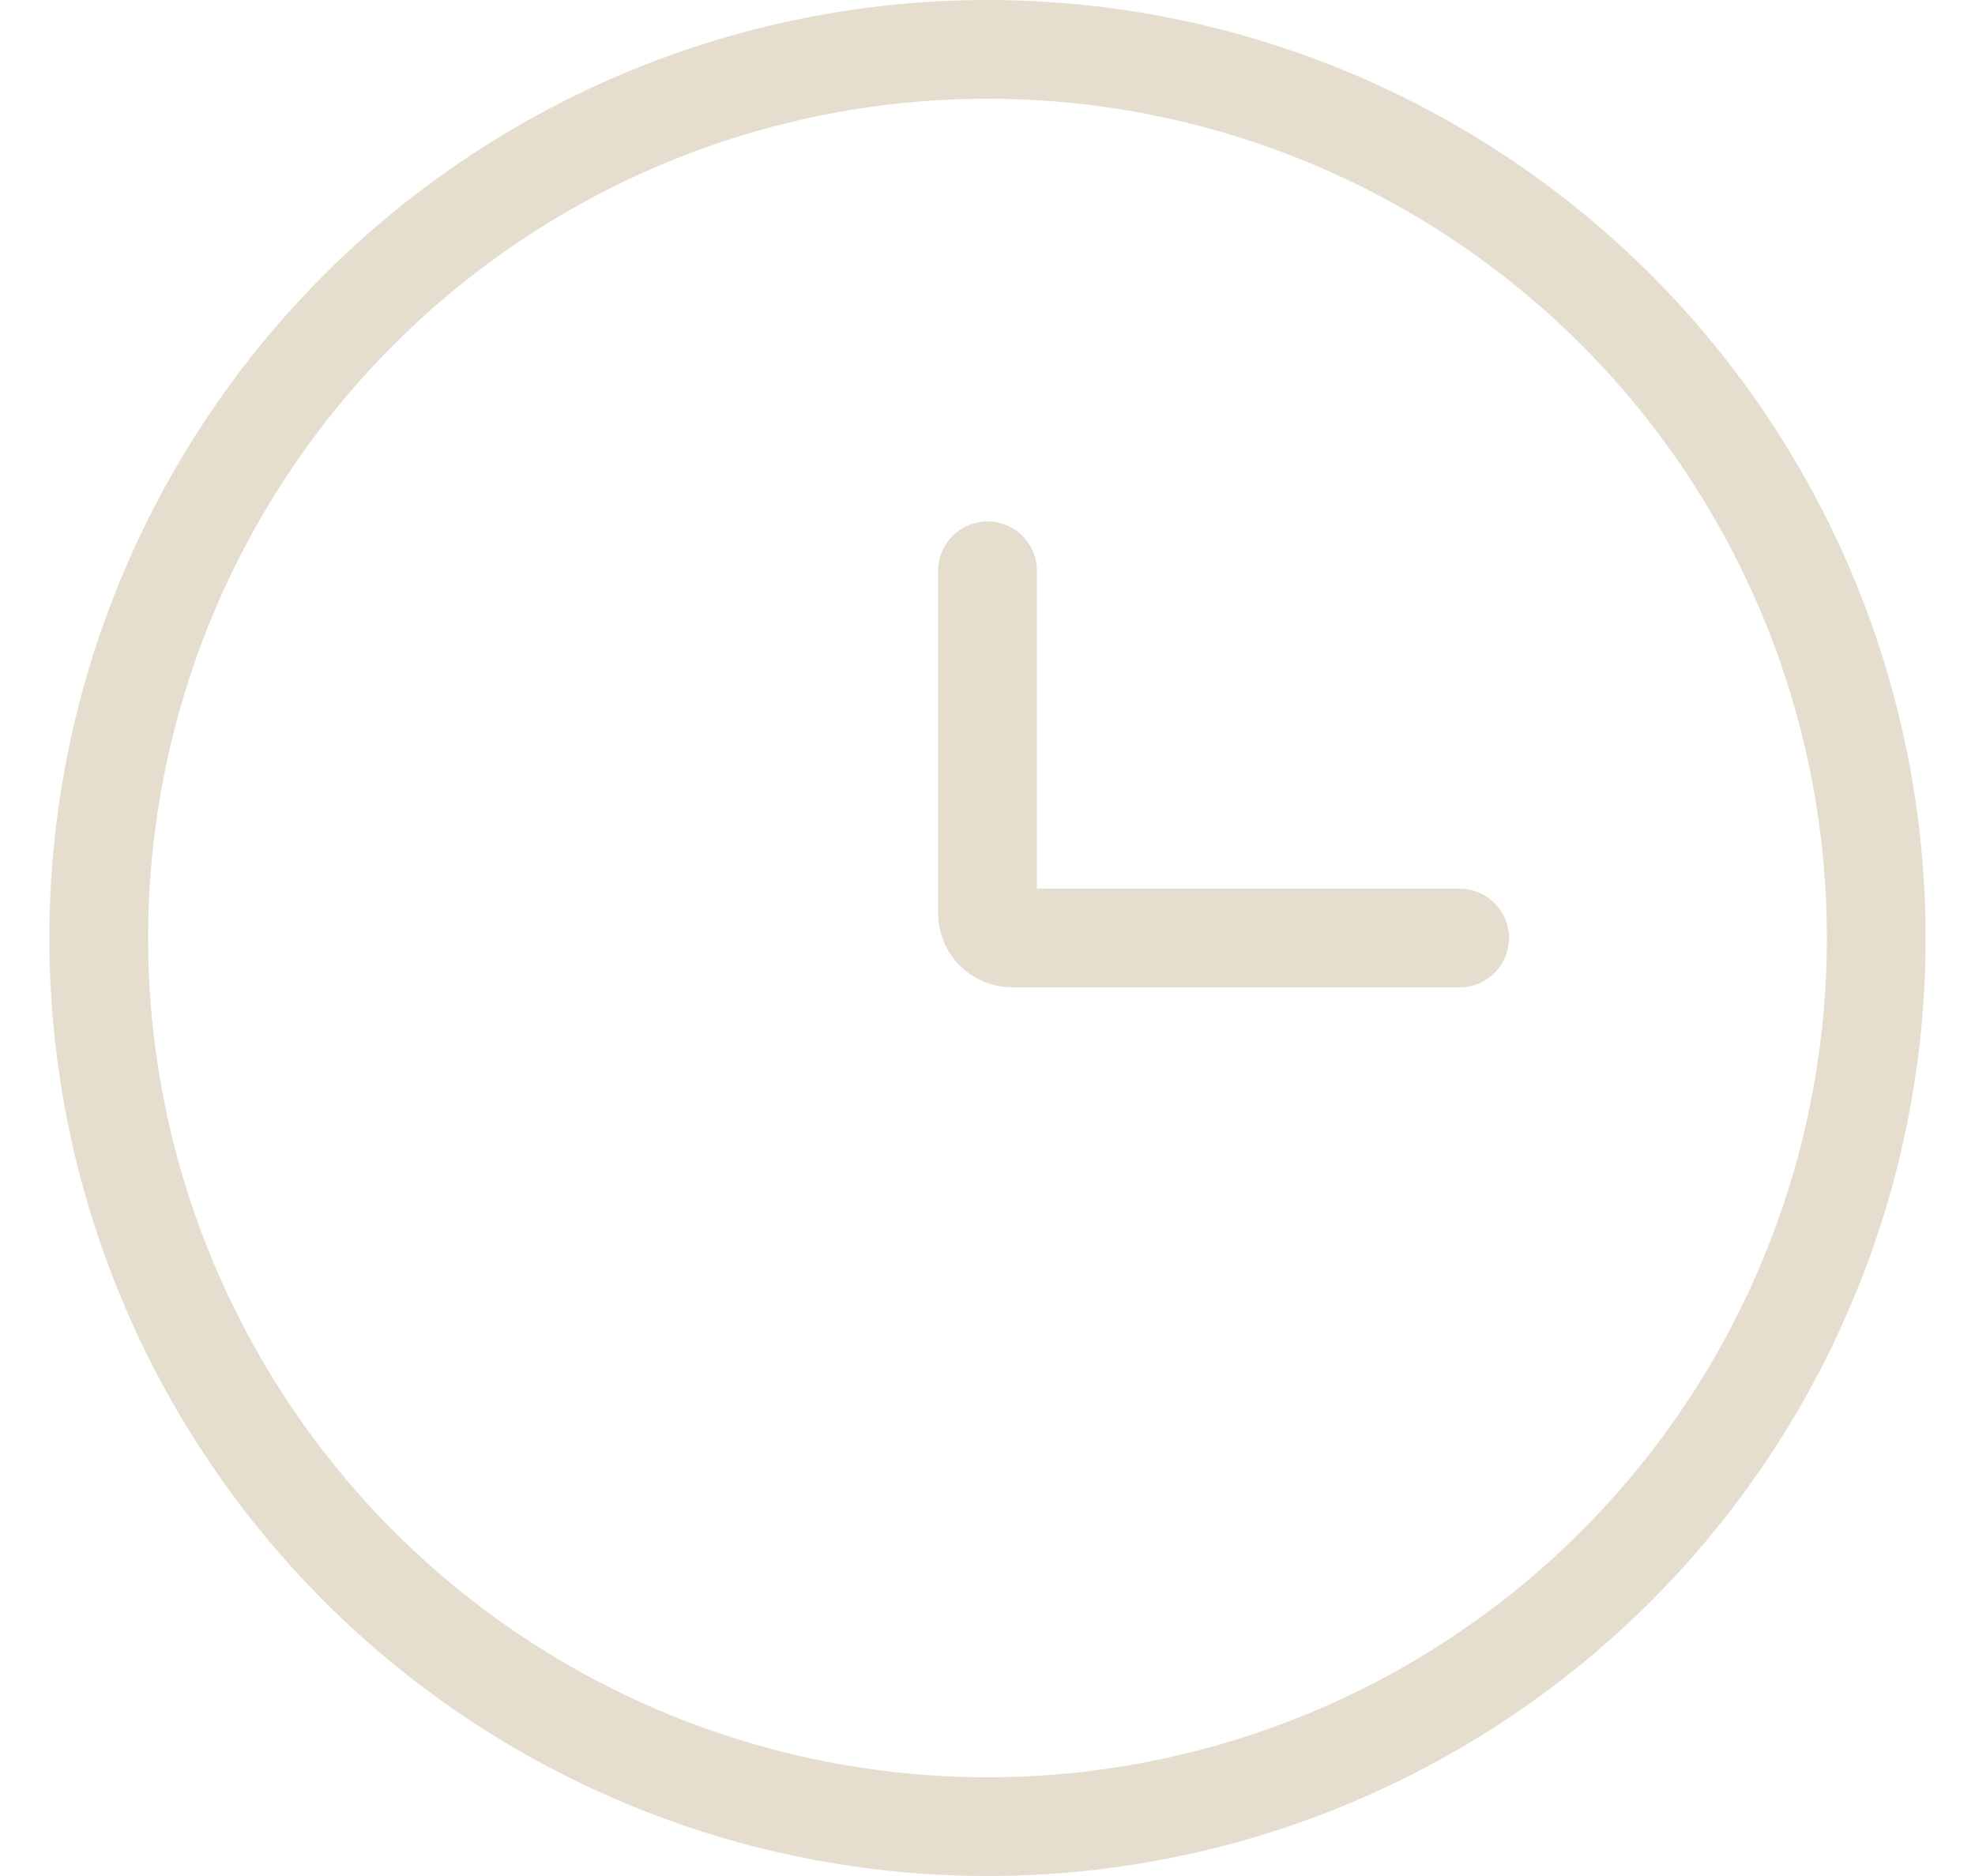 <svg width="20" height="19" viewBox="0 0 20 19" fill="none" xmlns="http://www.w3.org/2000/svg">
<circle cx="10" cy="9.5" r="9" stroke="#E5DECF"/>
<path d="M14.781 9.5H10.25C10.112 9.5 10 9.388 10 9.25V5.781" stroke="#E5DECF" stroke-linecap="round"/>
</svg>
